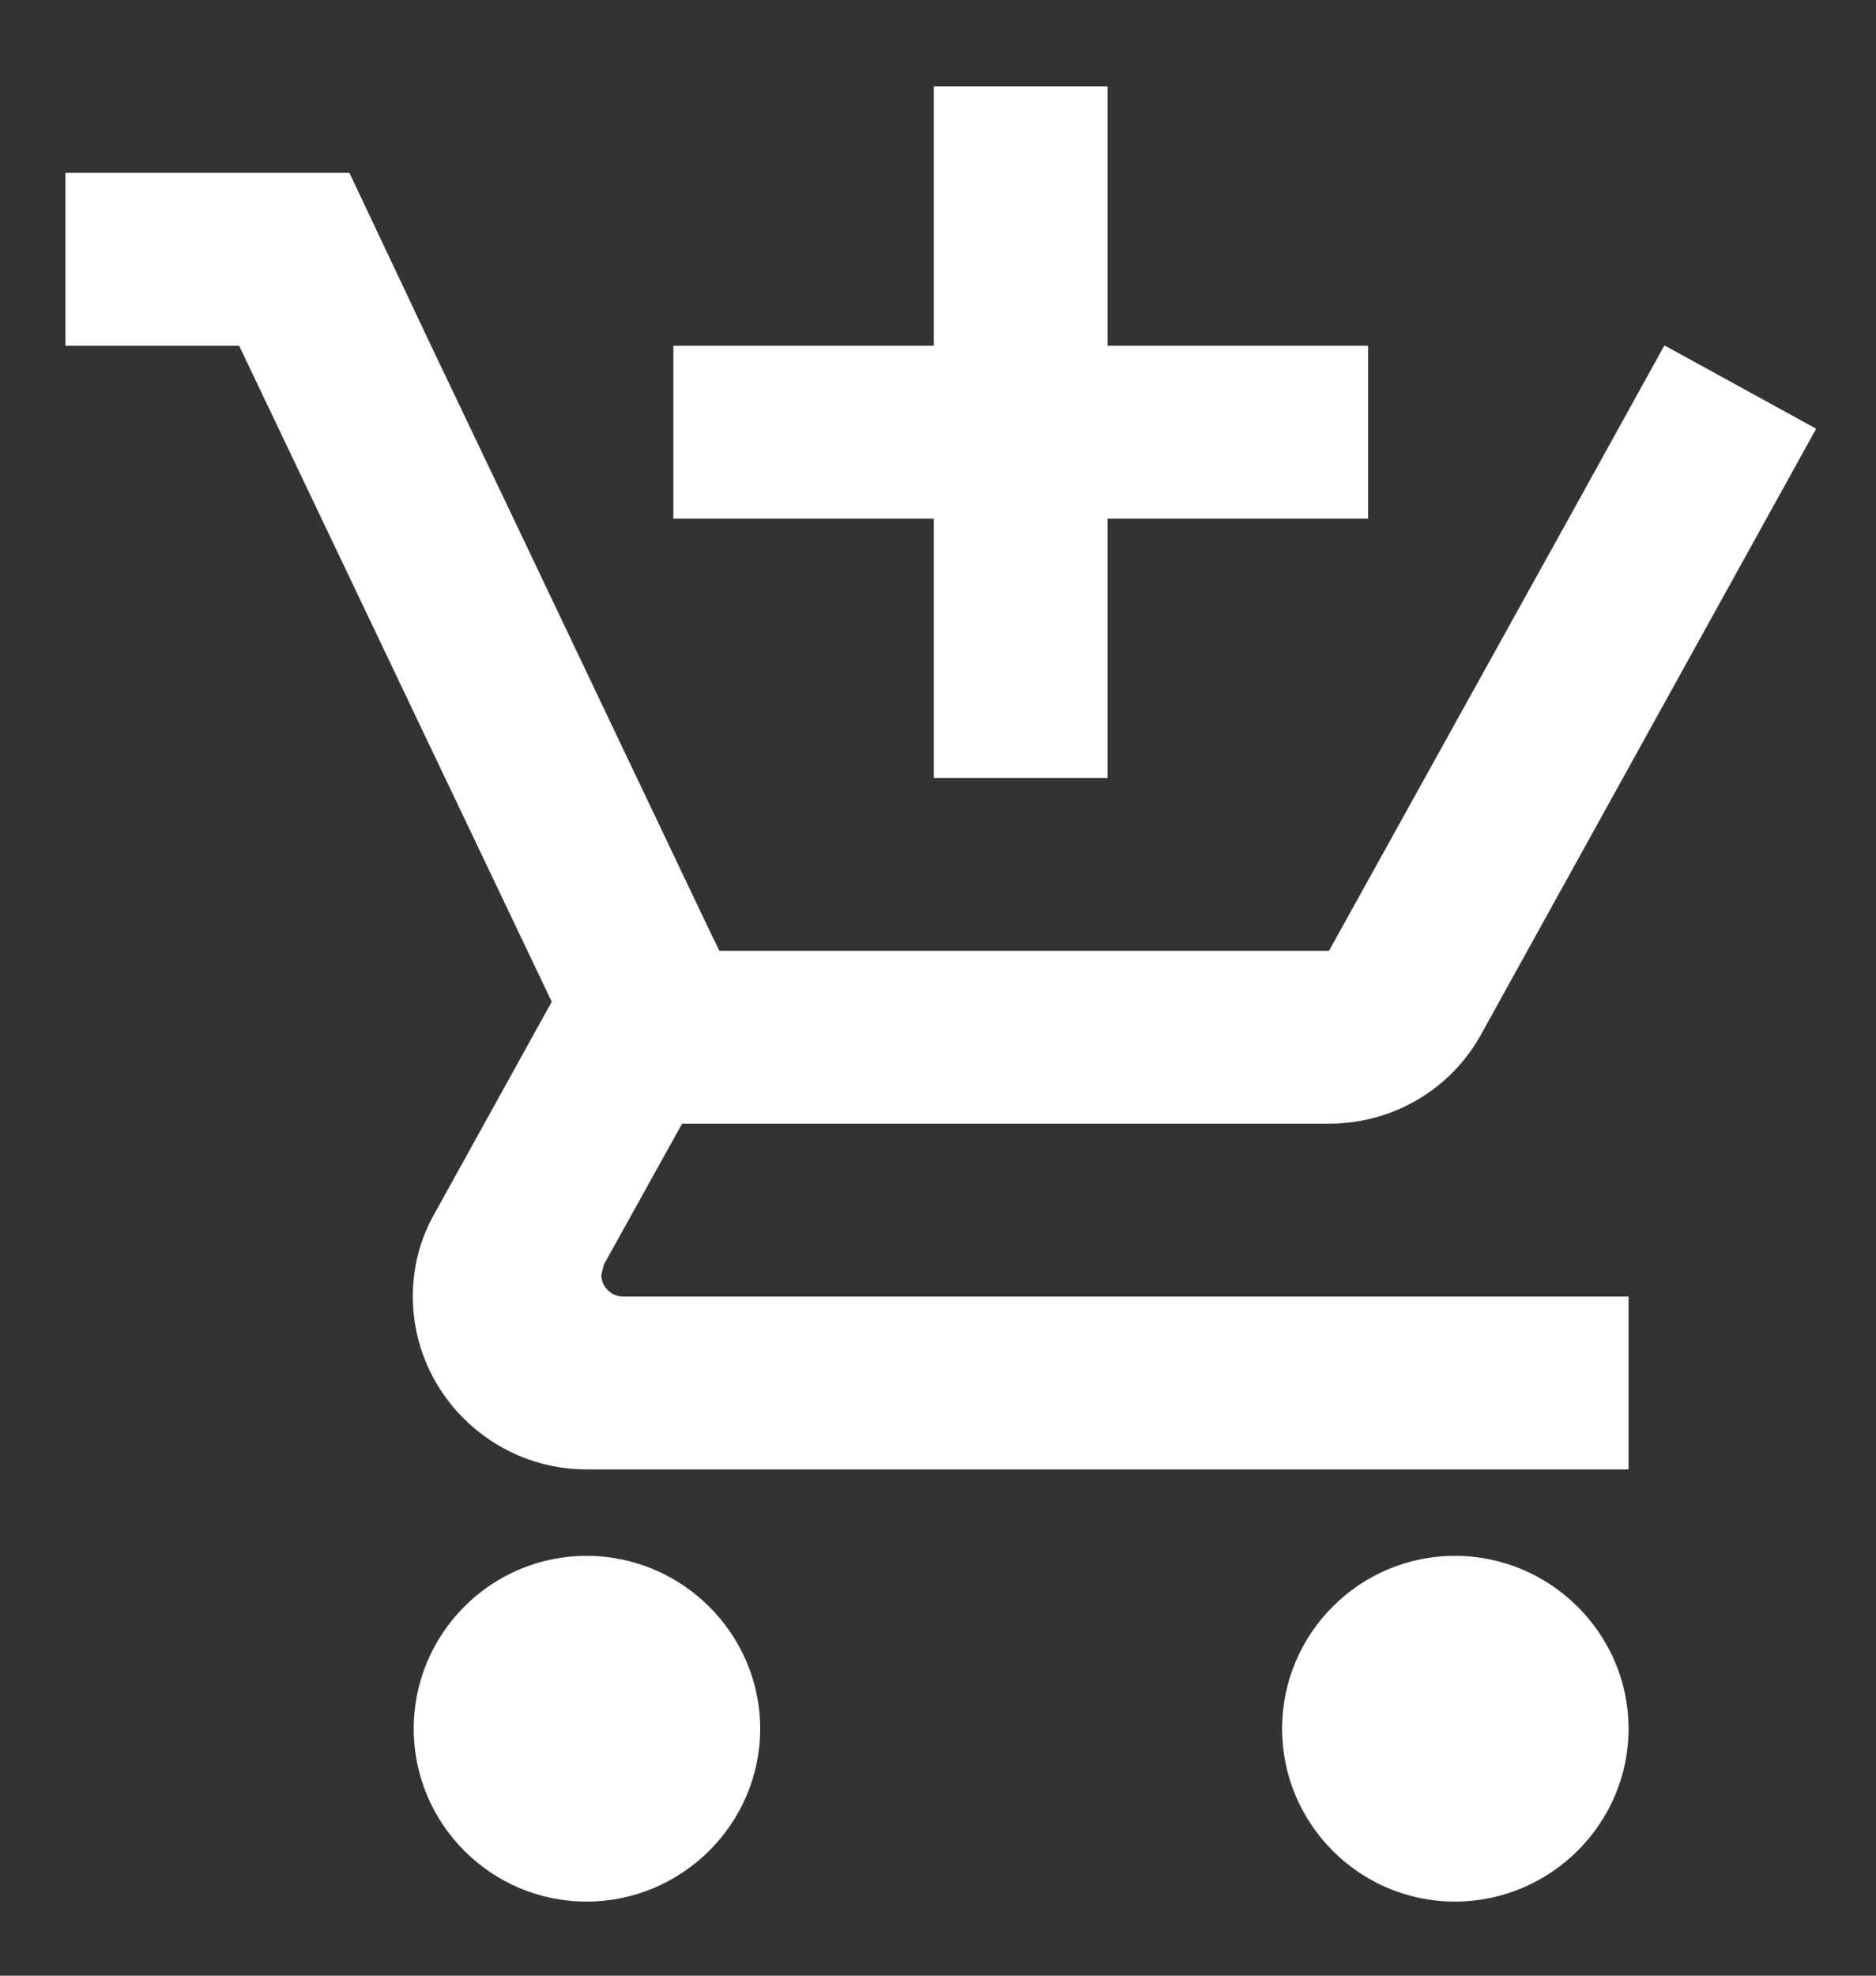 <svg width="19" height="20" viewBox="0 0 19 20" fill="none" xmlns="http://www.w3.org/2000/svg">
<rect x="0" y="0" width="19" height="20" fill="#333333" stroke="none"/>
<path d="M9.458 7.875H11.217V5.25H13.856V3.5H11.217V0.875H9.458V3.5H6.82V5.25H9.458V7.875ZM5.94 15.75C4.973 15.75 4.19 16.538 4.19 17.5C4.19 18.462 4.973 19.25 5.94 19.25C6.908 19.25 7.699 18.462 7.699 17.5C7.699 16.538 6.908 15.75 5.94 15.75ZM14.735 15.75C13.768 15.75 12.985 16.538 12.985 17.5C12.985 18.462 13.768 19.25 14.735 19.25C15.703 19.25 16.494 18.462 16.494 17.5C16.494 16.538 15.703 15.75 14.735 15.75ZM6.09 12.906L6.116 12.801L6.908 11.375H13.46C14.12 11.375 14.7 11.016 14.999 10.474L18.394 4.34L16.864 3.5H16.855L15.887 5.25L13.46 9.625H7.286L7.171 9.389L5.201 5.25L4.366 3.5L3.539 1.75H0.663V3.5H2.422L5.588 10.141L4.401 12.285C4.26 12.53 4.181 12.819 4.181 13.125C4.181 14.088 4.973 14.875 5.94 14.875H16.494V13.125H6.309C6.195 13.125 6.09 13.029 6.09 12.906Z" fill="white"/>
</svg>
